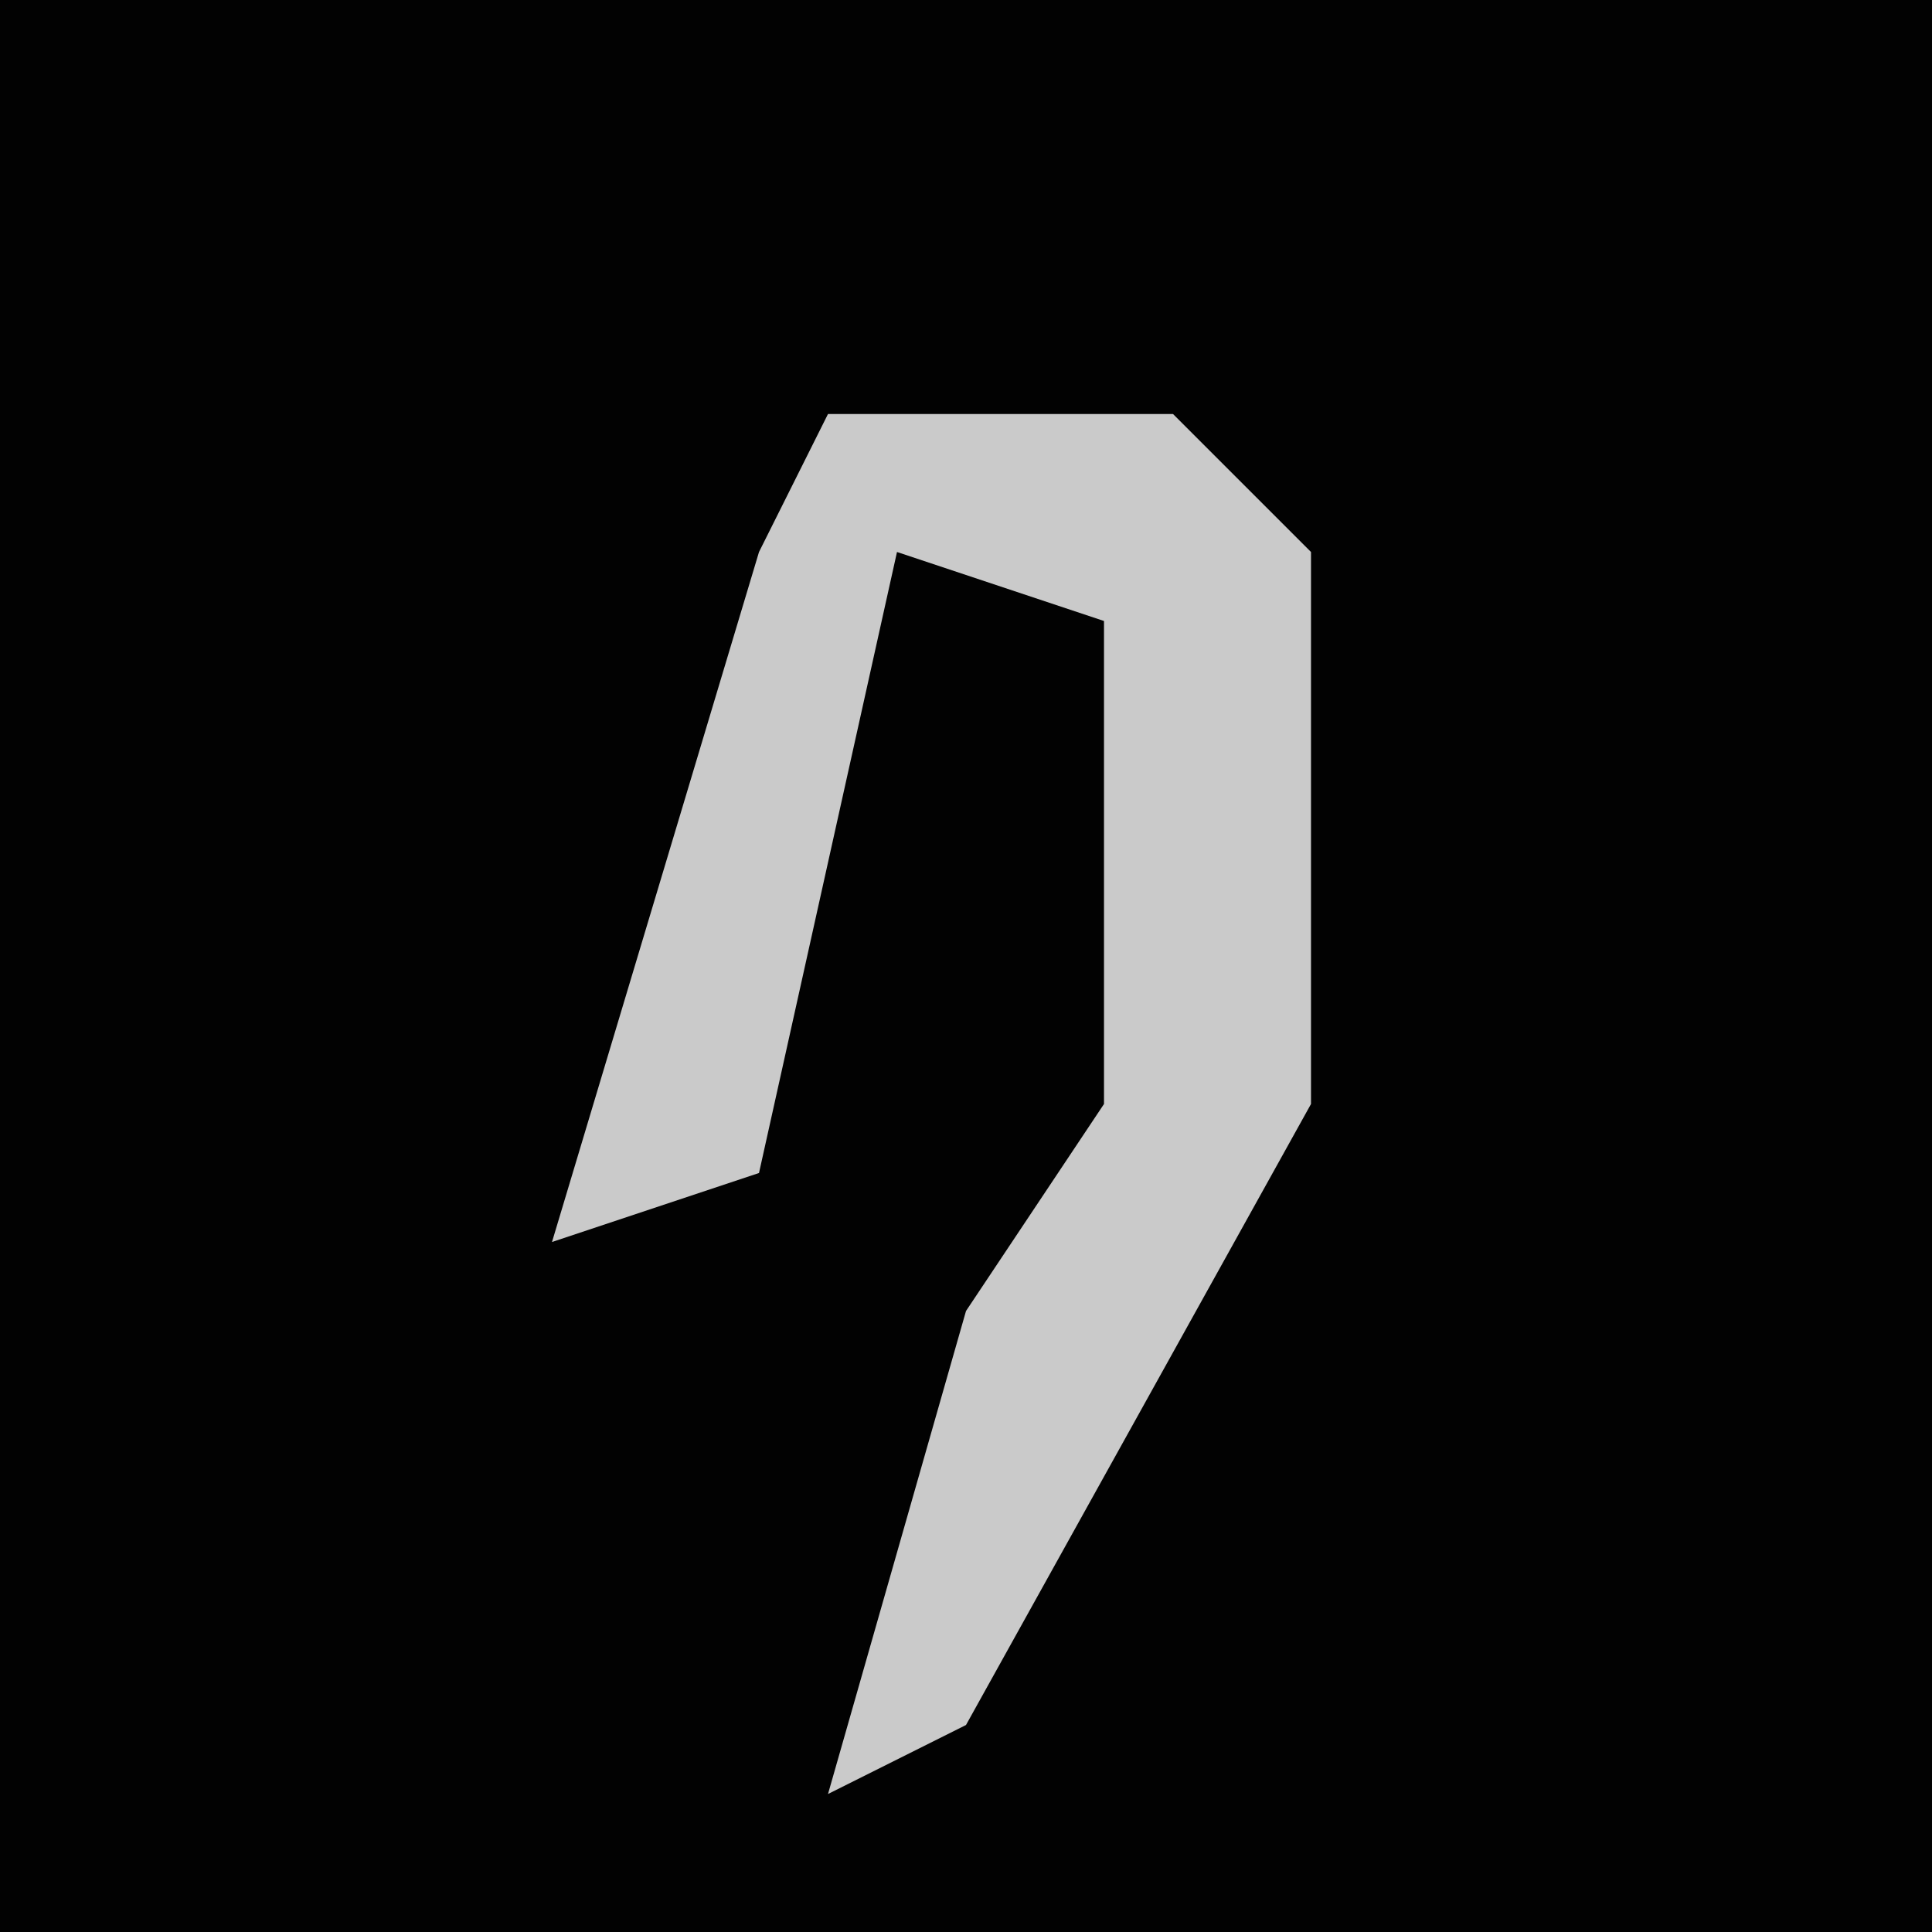<?xml version="1.0" encoding="UTF-8"?>
<svg version="1.1" xmlns="http://www.w3.org/2000/svg" width="28" height="28">
<path d="M0,0 L28,0 L28,28 L0,28 Z " fill="#020202" transform="translate(0,0)"/>
<path d="M0,0 L5,0 L7,2 L7,10 L2,19 L0,20 L2,13 L4,10 L4,3 L1,2 L-1,11 L-4,12 L-1,2 Z " fill="#CACACA" transform="translate(12,6)"/>
</svg>
